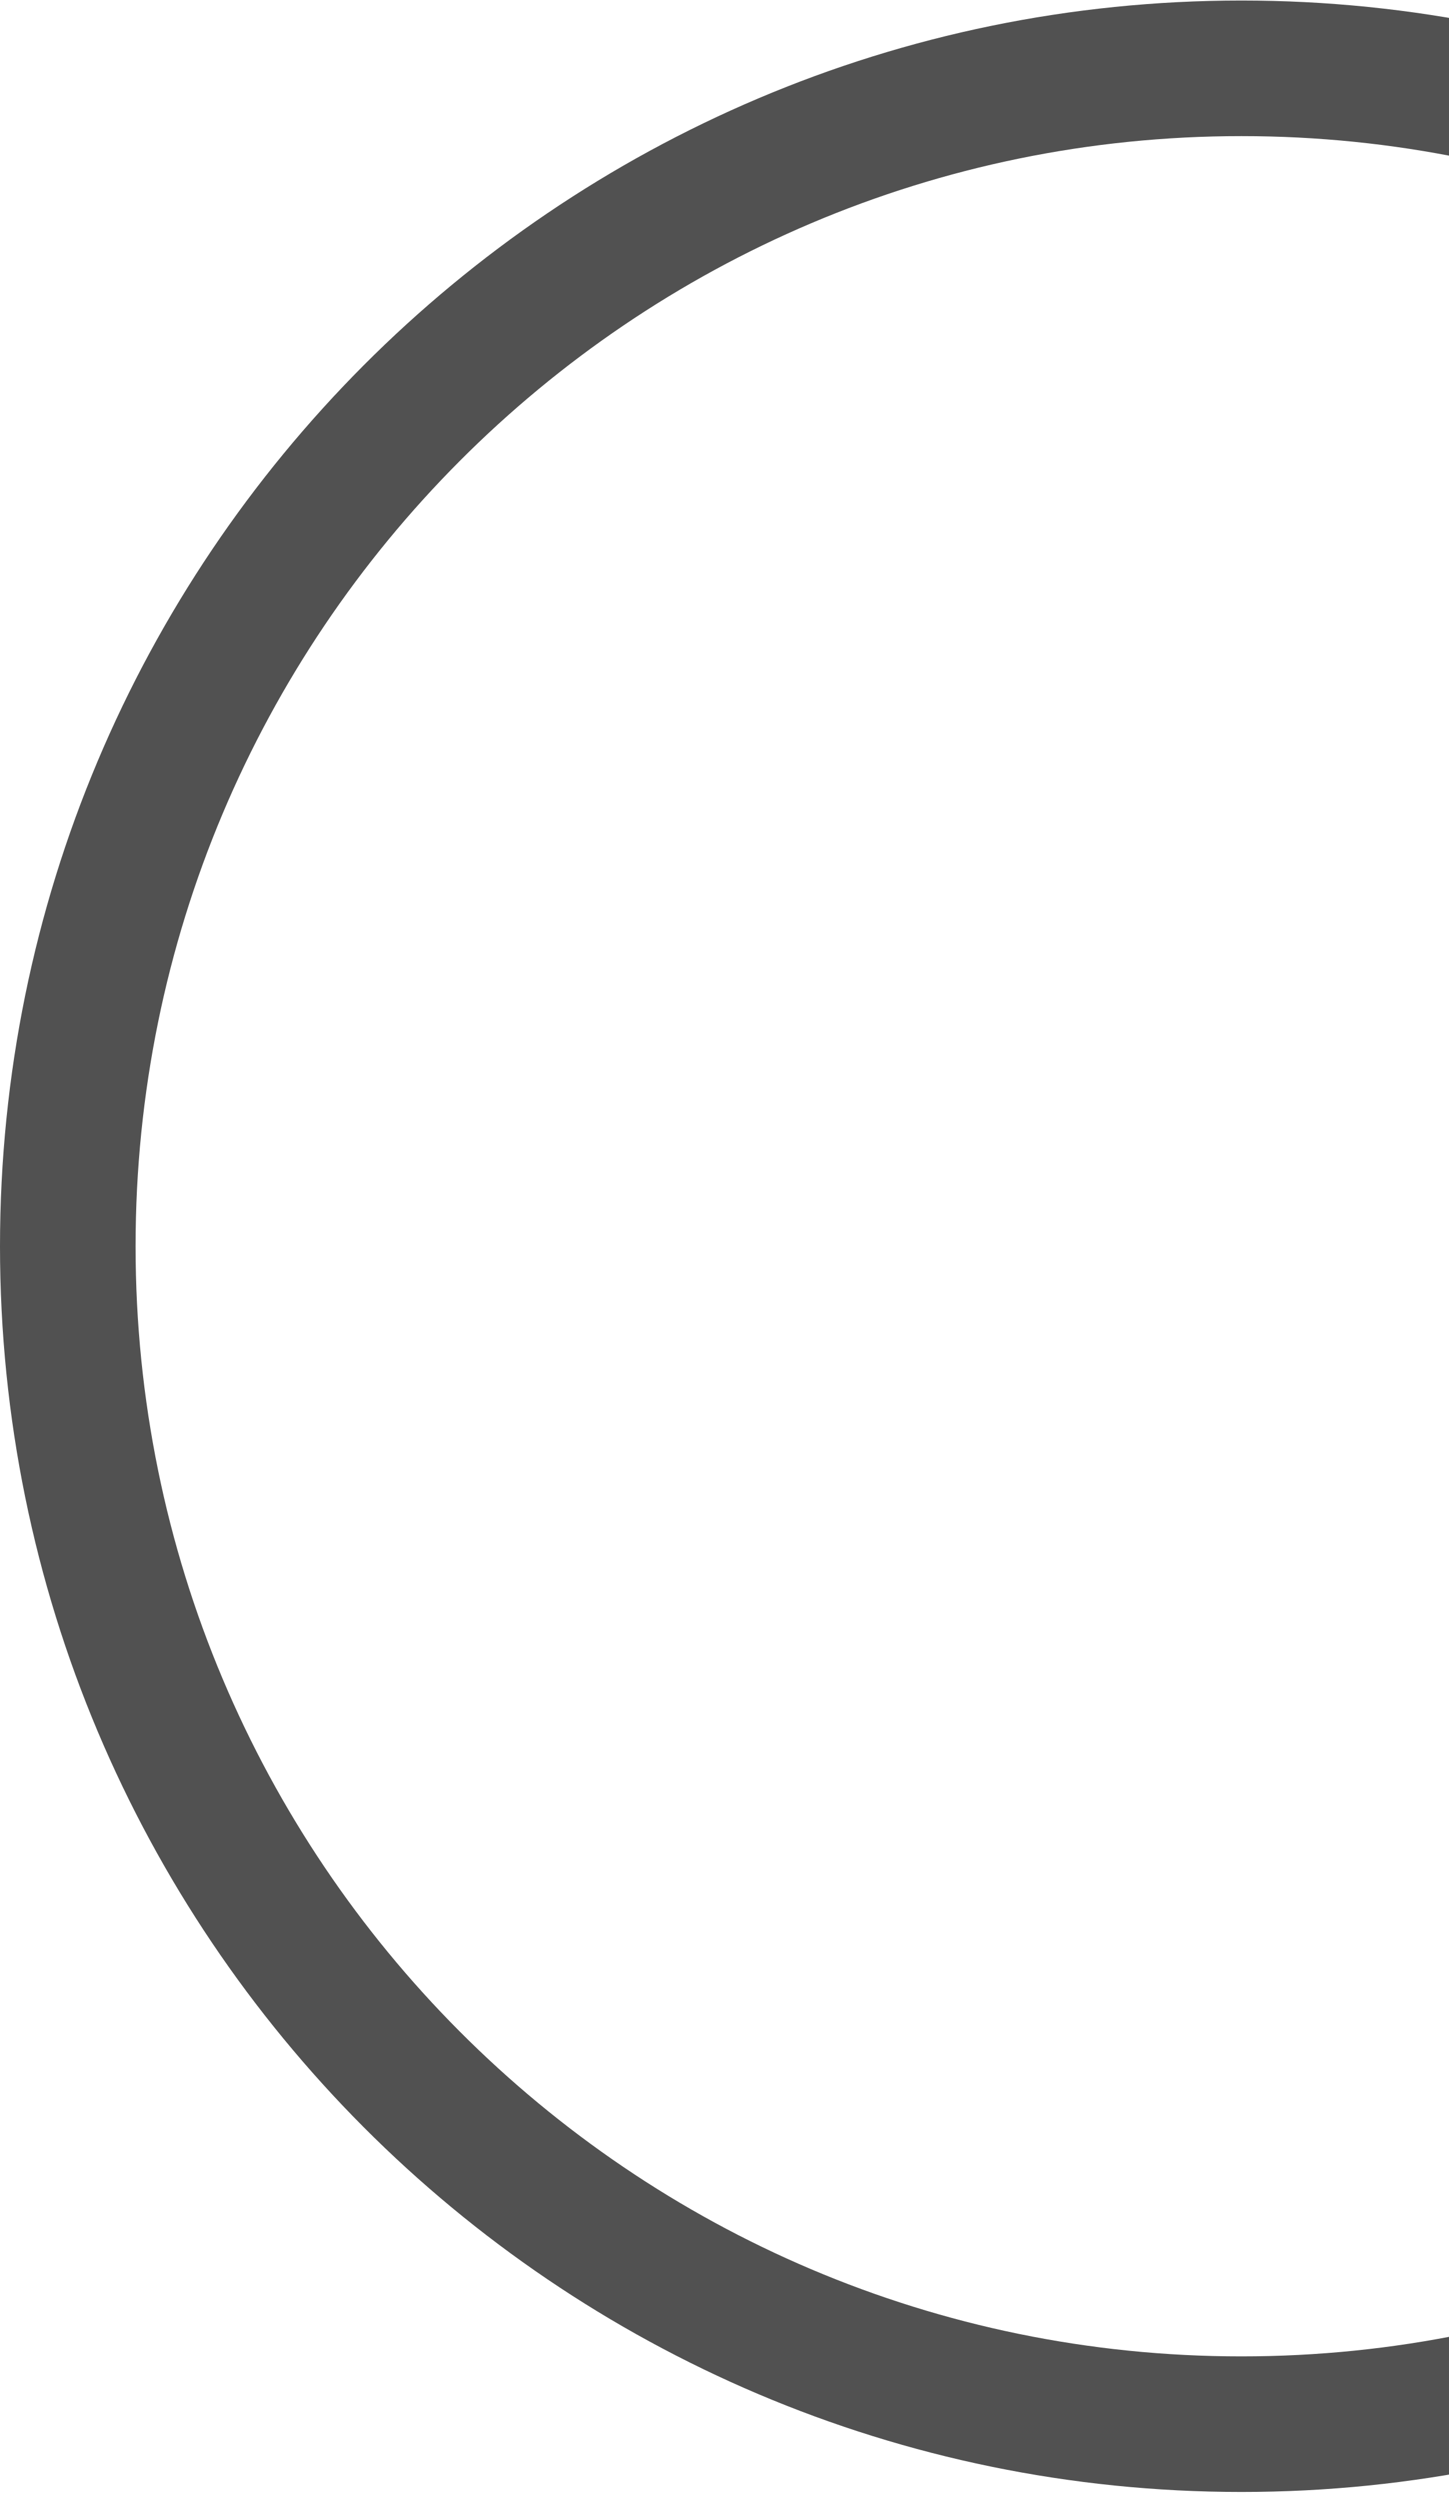 <svg width="171" height="295" viewBox="0 0 171 295" fill="none" xmlns="http://www.w3.org/2000/svg">
<path d="M285 147.062C285 223.855 222.966 286.062 146.5 286.062C70.034 286.062 8 223.855 8 147.062C8 70.268 70.034 8.062 146.5 8.062C222.966 8.062 285 70.268 285 147.062Z" stroke="#515151" stroke-width="16"/>
</svg>
